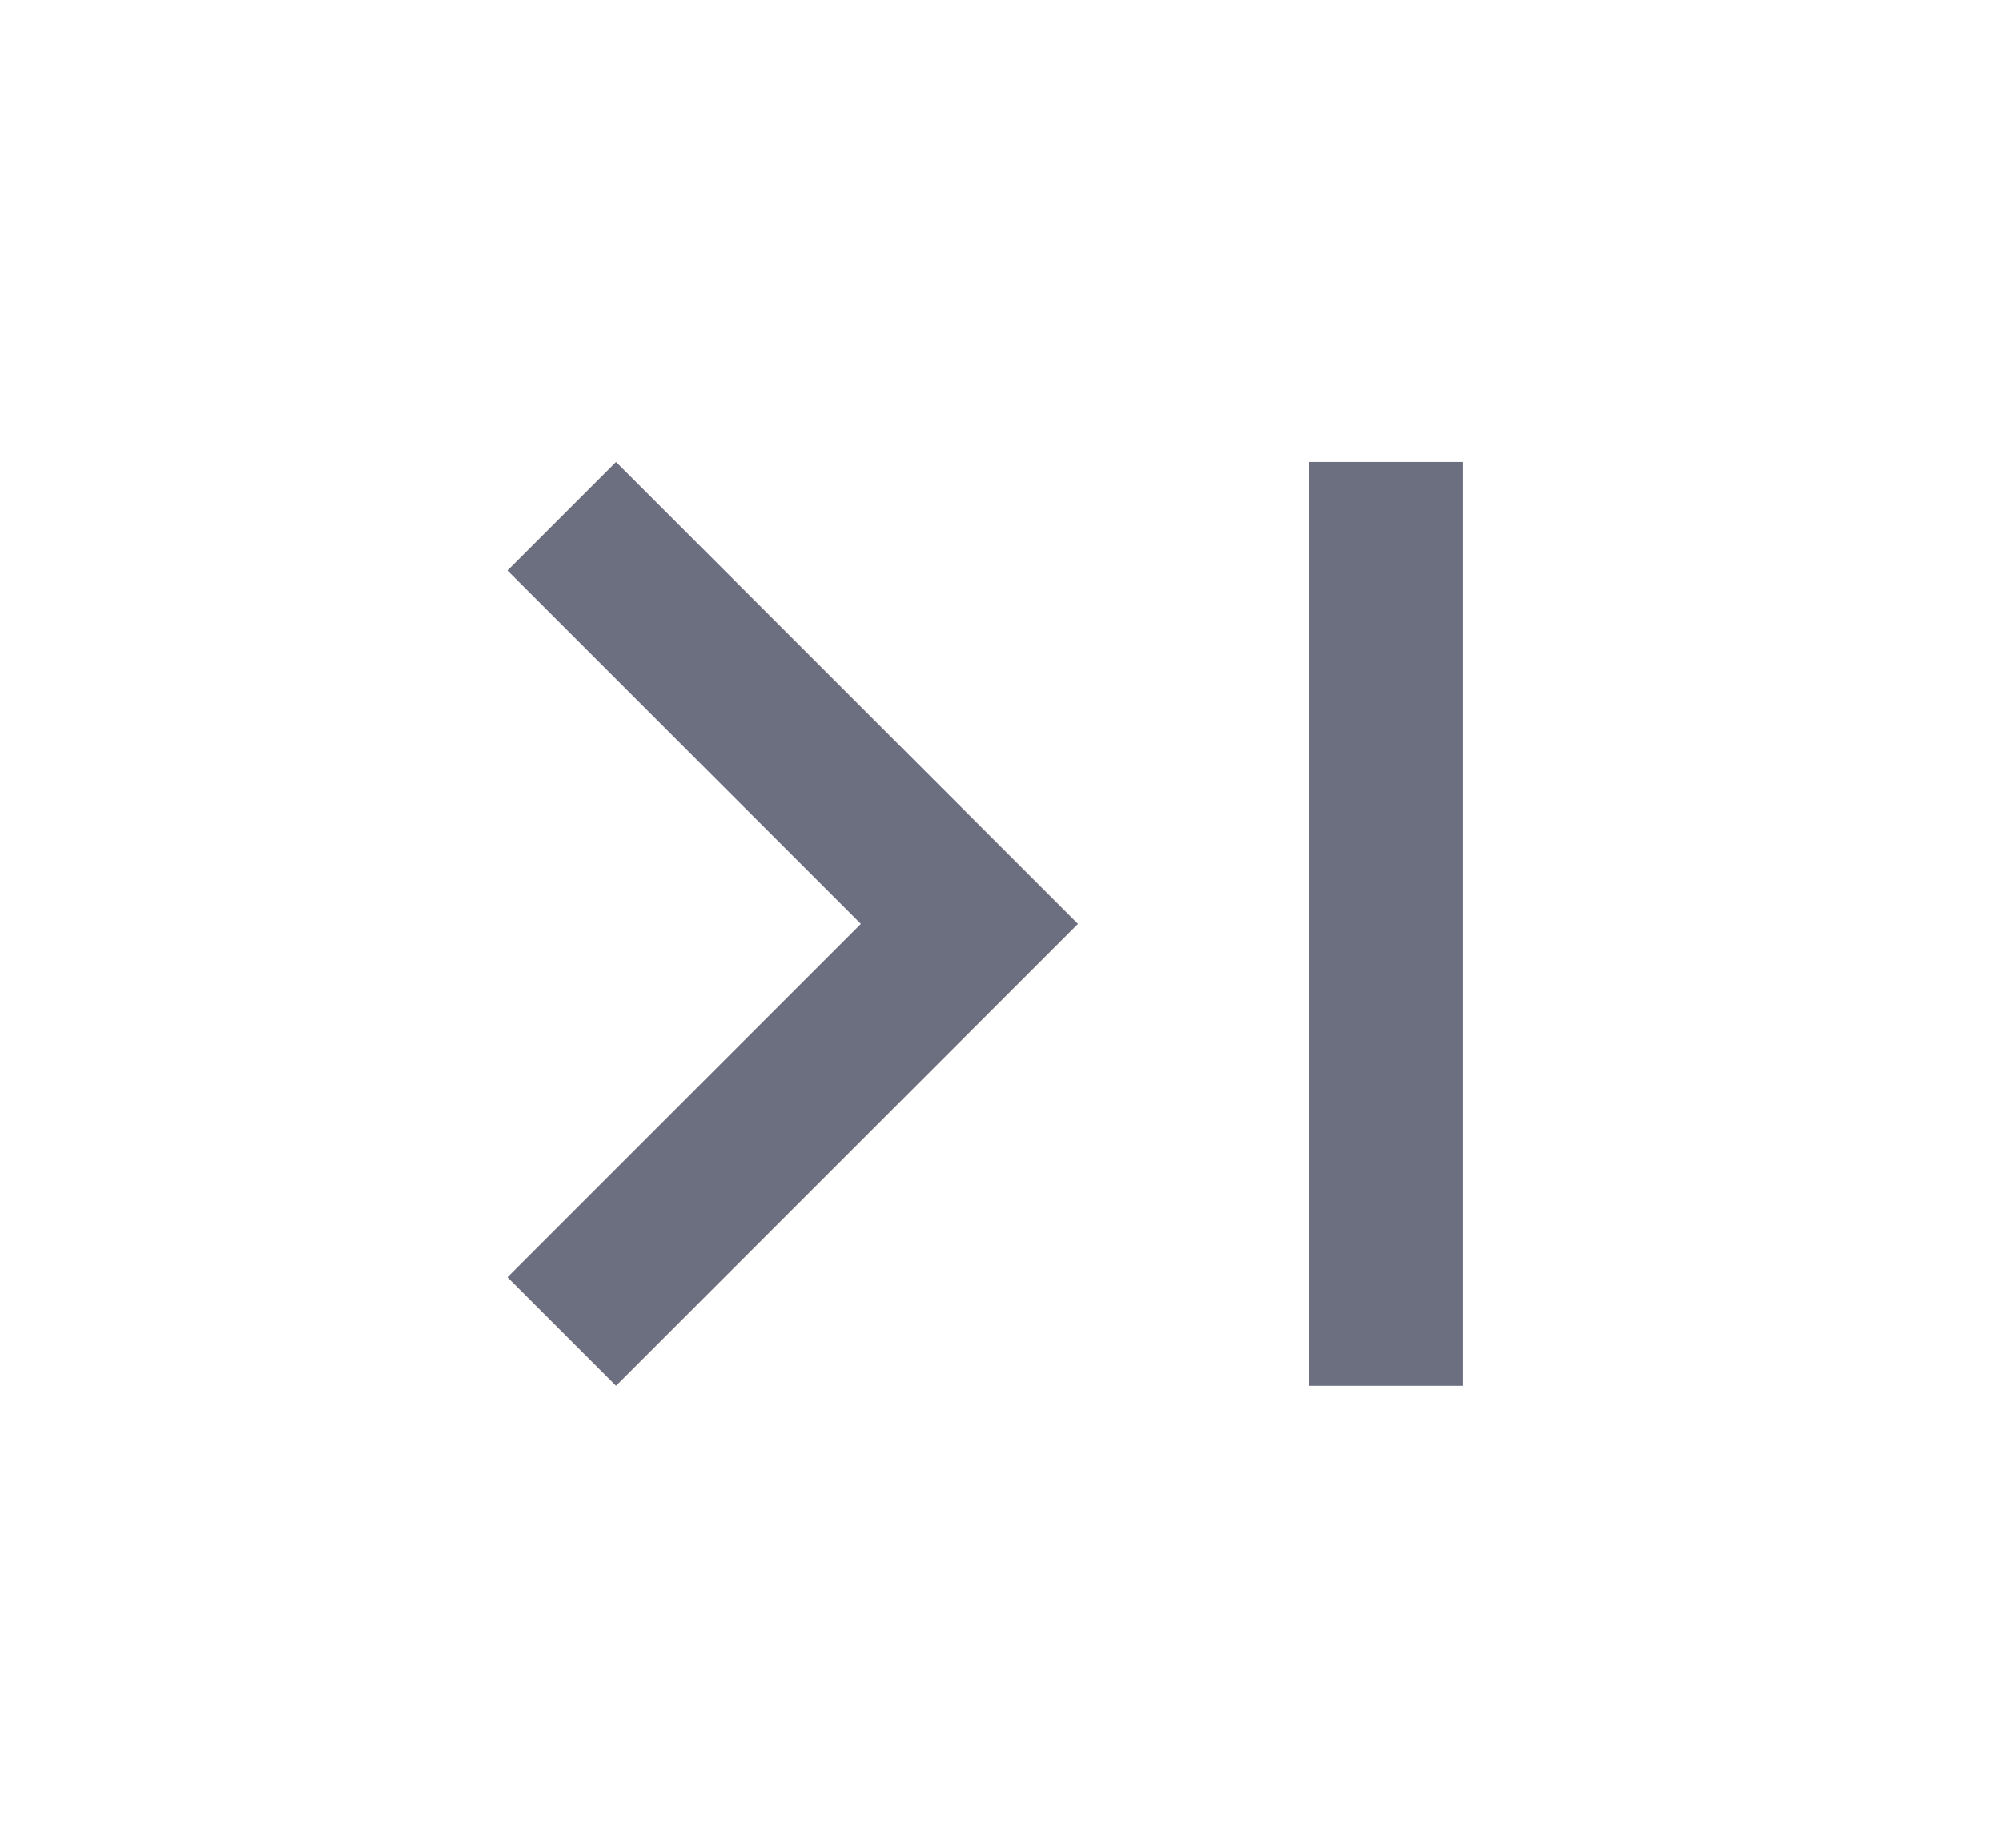 <svg xmlns="http://www.w3.org/2000/svg" width="13" height="12" fill="none" viewBox="0 0 13 12">
  <path fill="#6C6F80" fill-rule="evenodd" d="M3.295 3.705 5.59 6 3.295 8.295 4 9l3-3-3-3-.705.705ZM8.5 3h1v6h-1V3Z" clip-rule="evenodd"/>
</svg>
